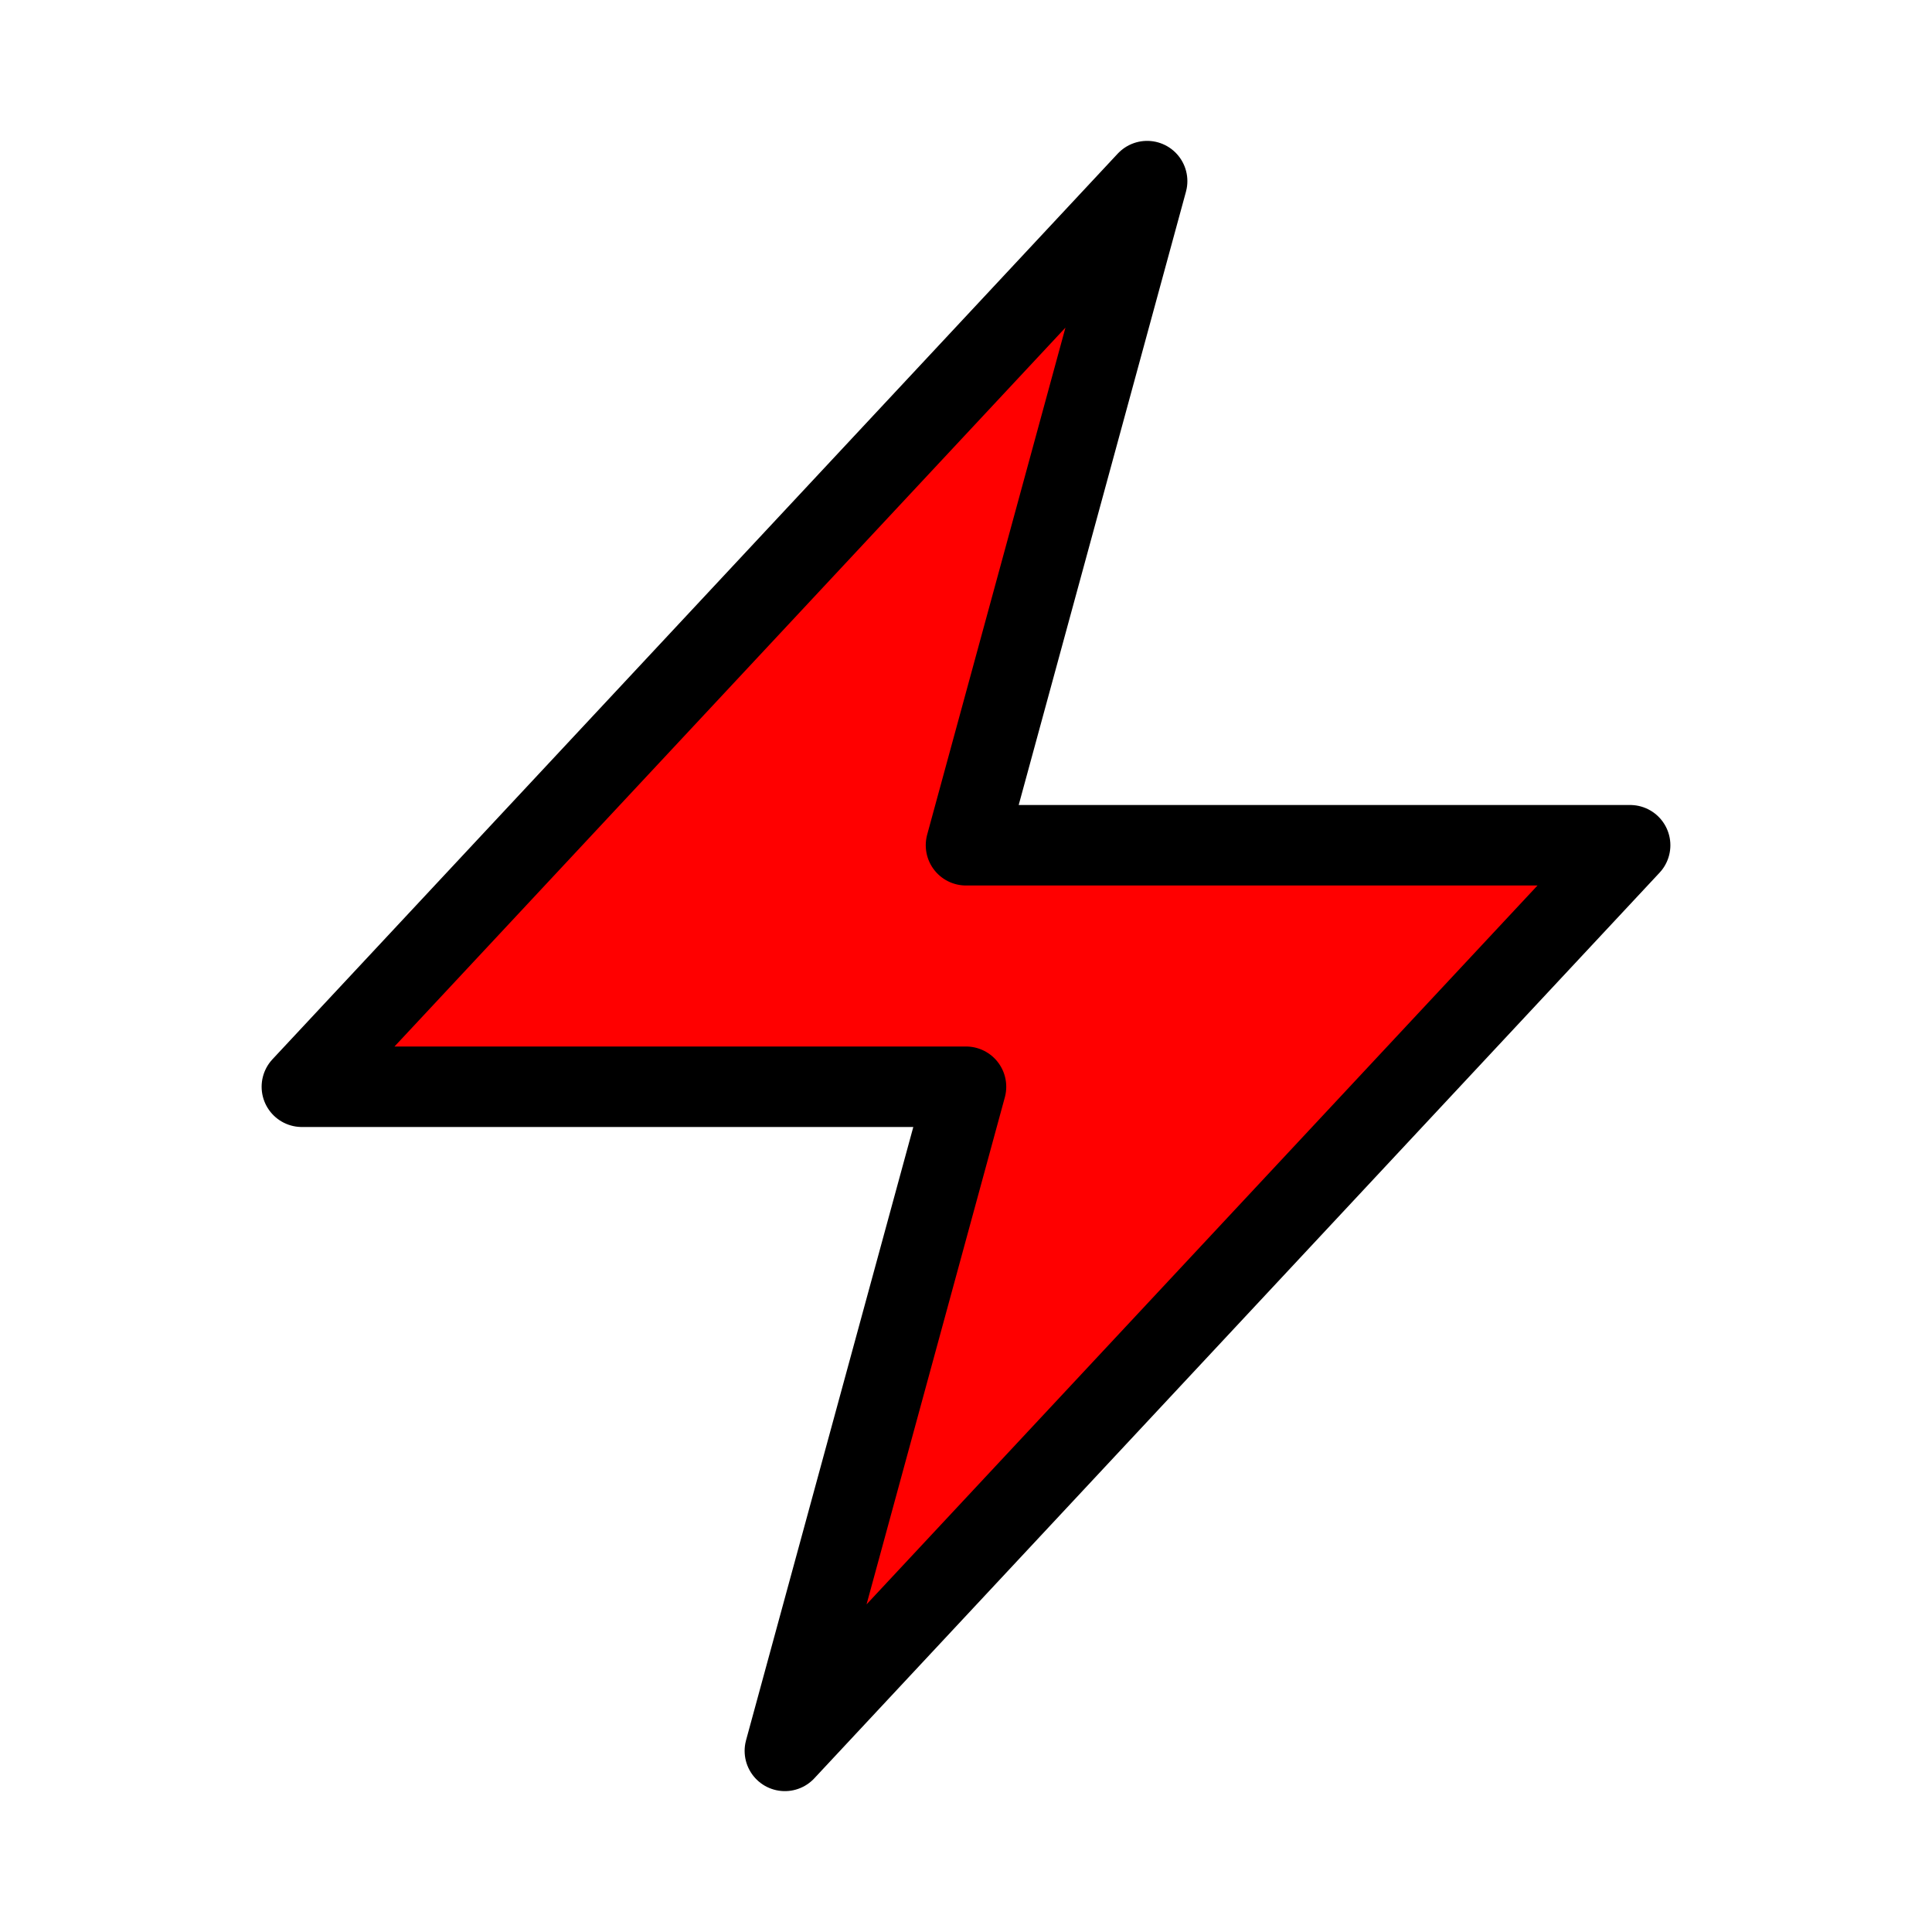 <svg xmlns="http://www.w3.org/2000/svg" fill="red" viewBox="0 0 24 24" strokeWidth="1.5" stroke="currentColor" className="w-6 h-6 scale-150">
              <path stroke-linecap="round" stroke-linejoin="round" d="M3.75 13.5l10.5-11.25L12 10.5h8.25L9.75 21.75 12 13.5H3.75z" />
              </svg>